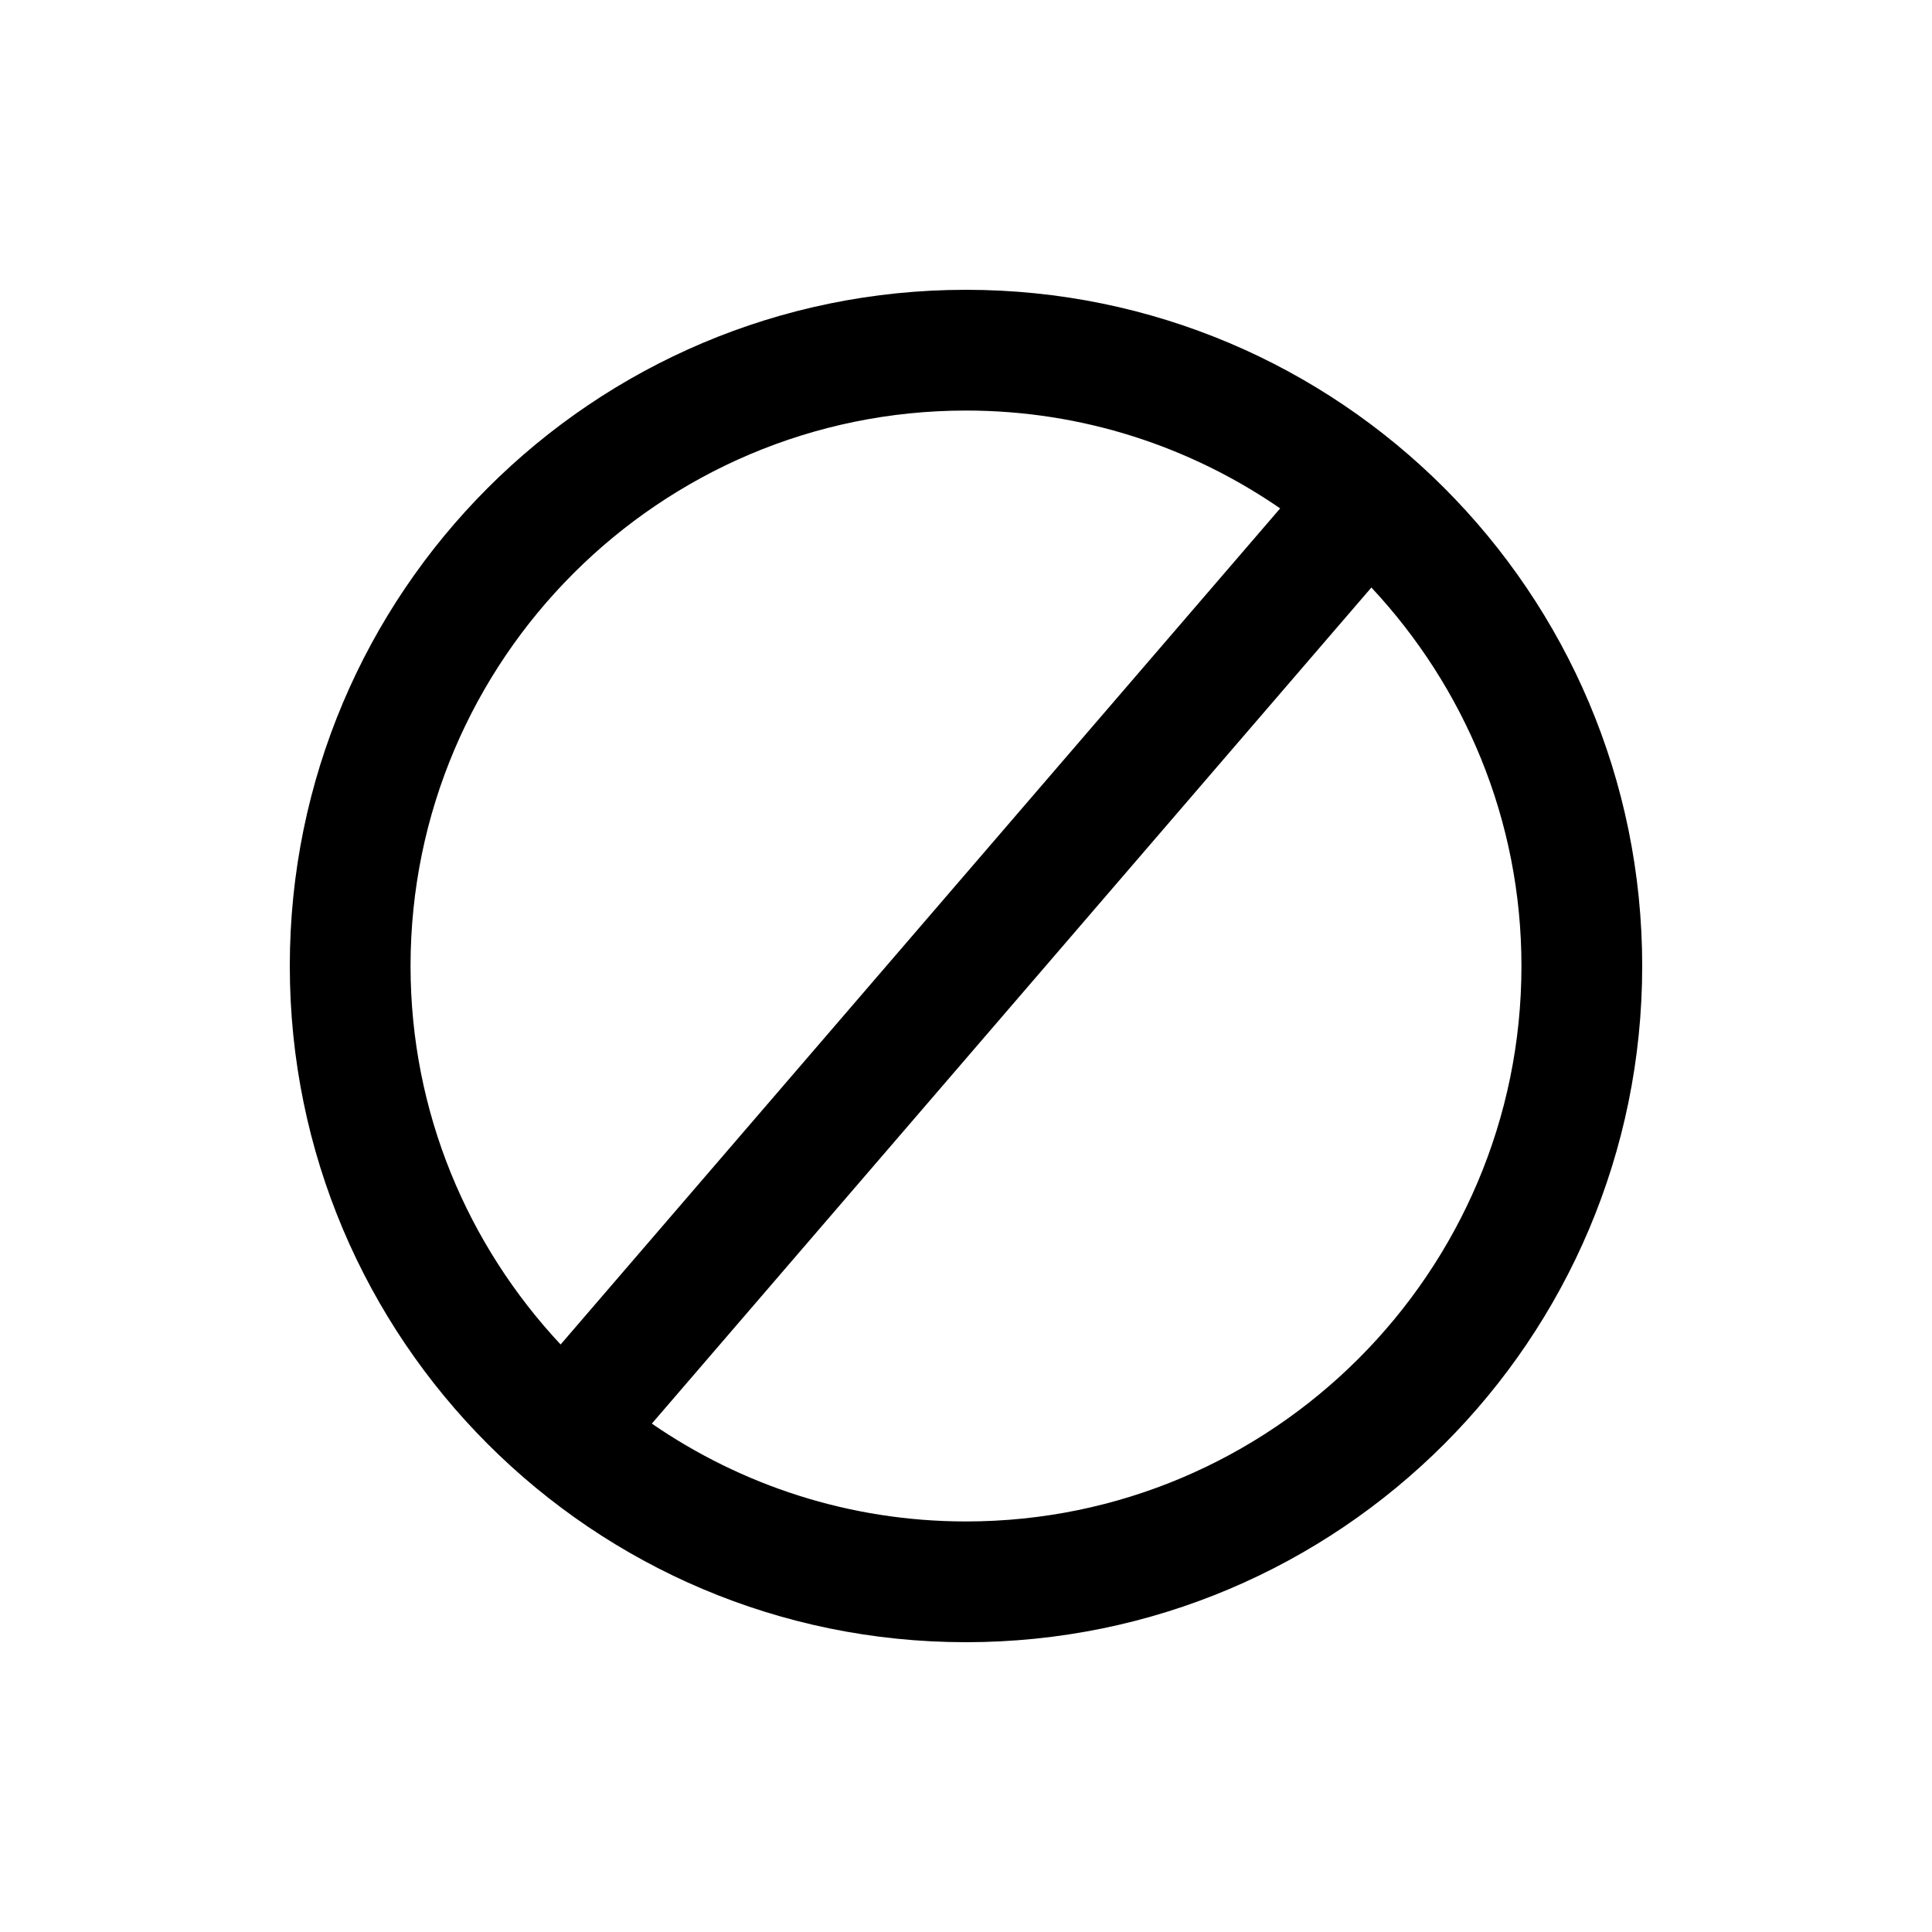 <?xml version="1.0" encoding="utf-8"?>
<!-- Generated by IcoMoon.io -->
<!DOCTYPE svg PUBLIC "-//W3C//DTD SVG 1.1//EN" "http://www.w3.org/Graphics/SVG/1.1/DTD/svg11.dtd">
<svg version="1.1" xmlns="http://www.w3.org/2000/svg" xmlns:xlink="http://www.w3.org/1999/xlink" width="64" height="64" viewBox="0 0 64 64">
	<path d="M32 9.6c-12.372 0-22.4 10.028-22.4 22.4 0 12.371 10.028 22.4 22.4 22.4 12.37 0 22.4-10.029 22.4-22.4 0-12.372-10.030-22.4-22.4-22.4zM13.6 32c0-10.146 8.254-18.4 18.4-18.4 3.861 0 7.444 1.201 10.407 3.241l-23.836 27.697c-3.074-3.289-4.971-7.691-4.971-12.538zM32 50.4c-3.861 0-7.444-1.201-10.407-3.241l23.836-27.697c3.074 3.29 4.971 7.692 4.971 12.538 0 10.146-8.254 18.4-18.4 18.4z" fill="#000000" />
</svg>
